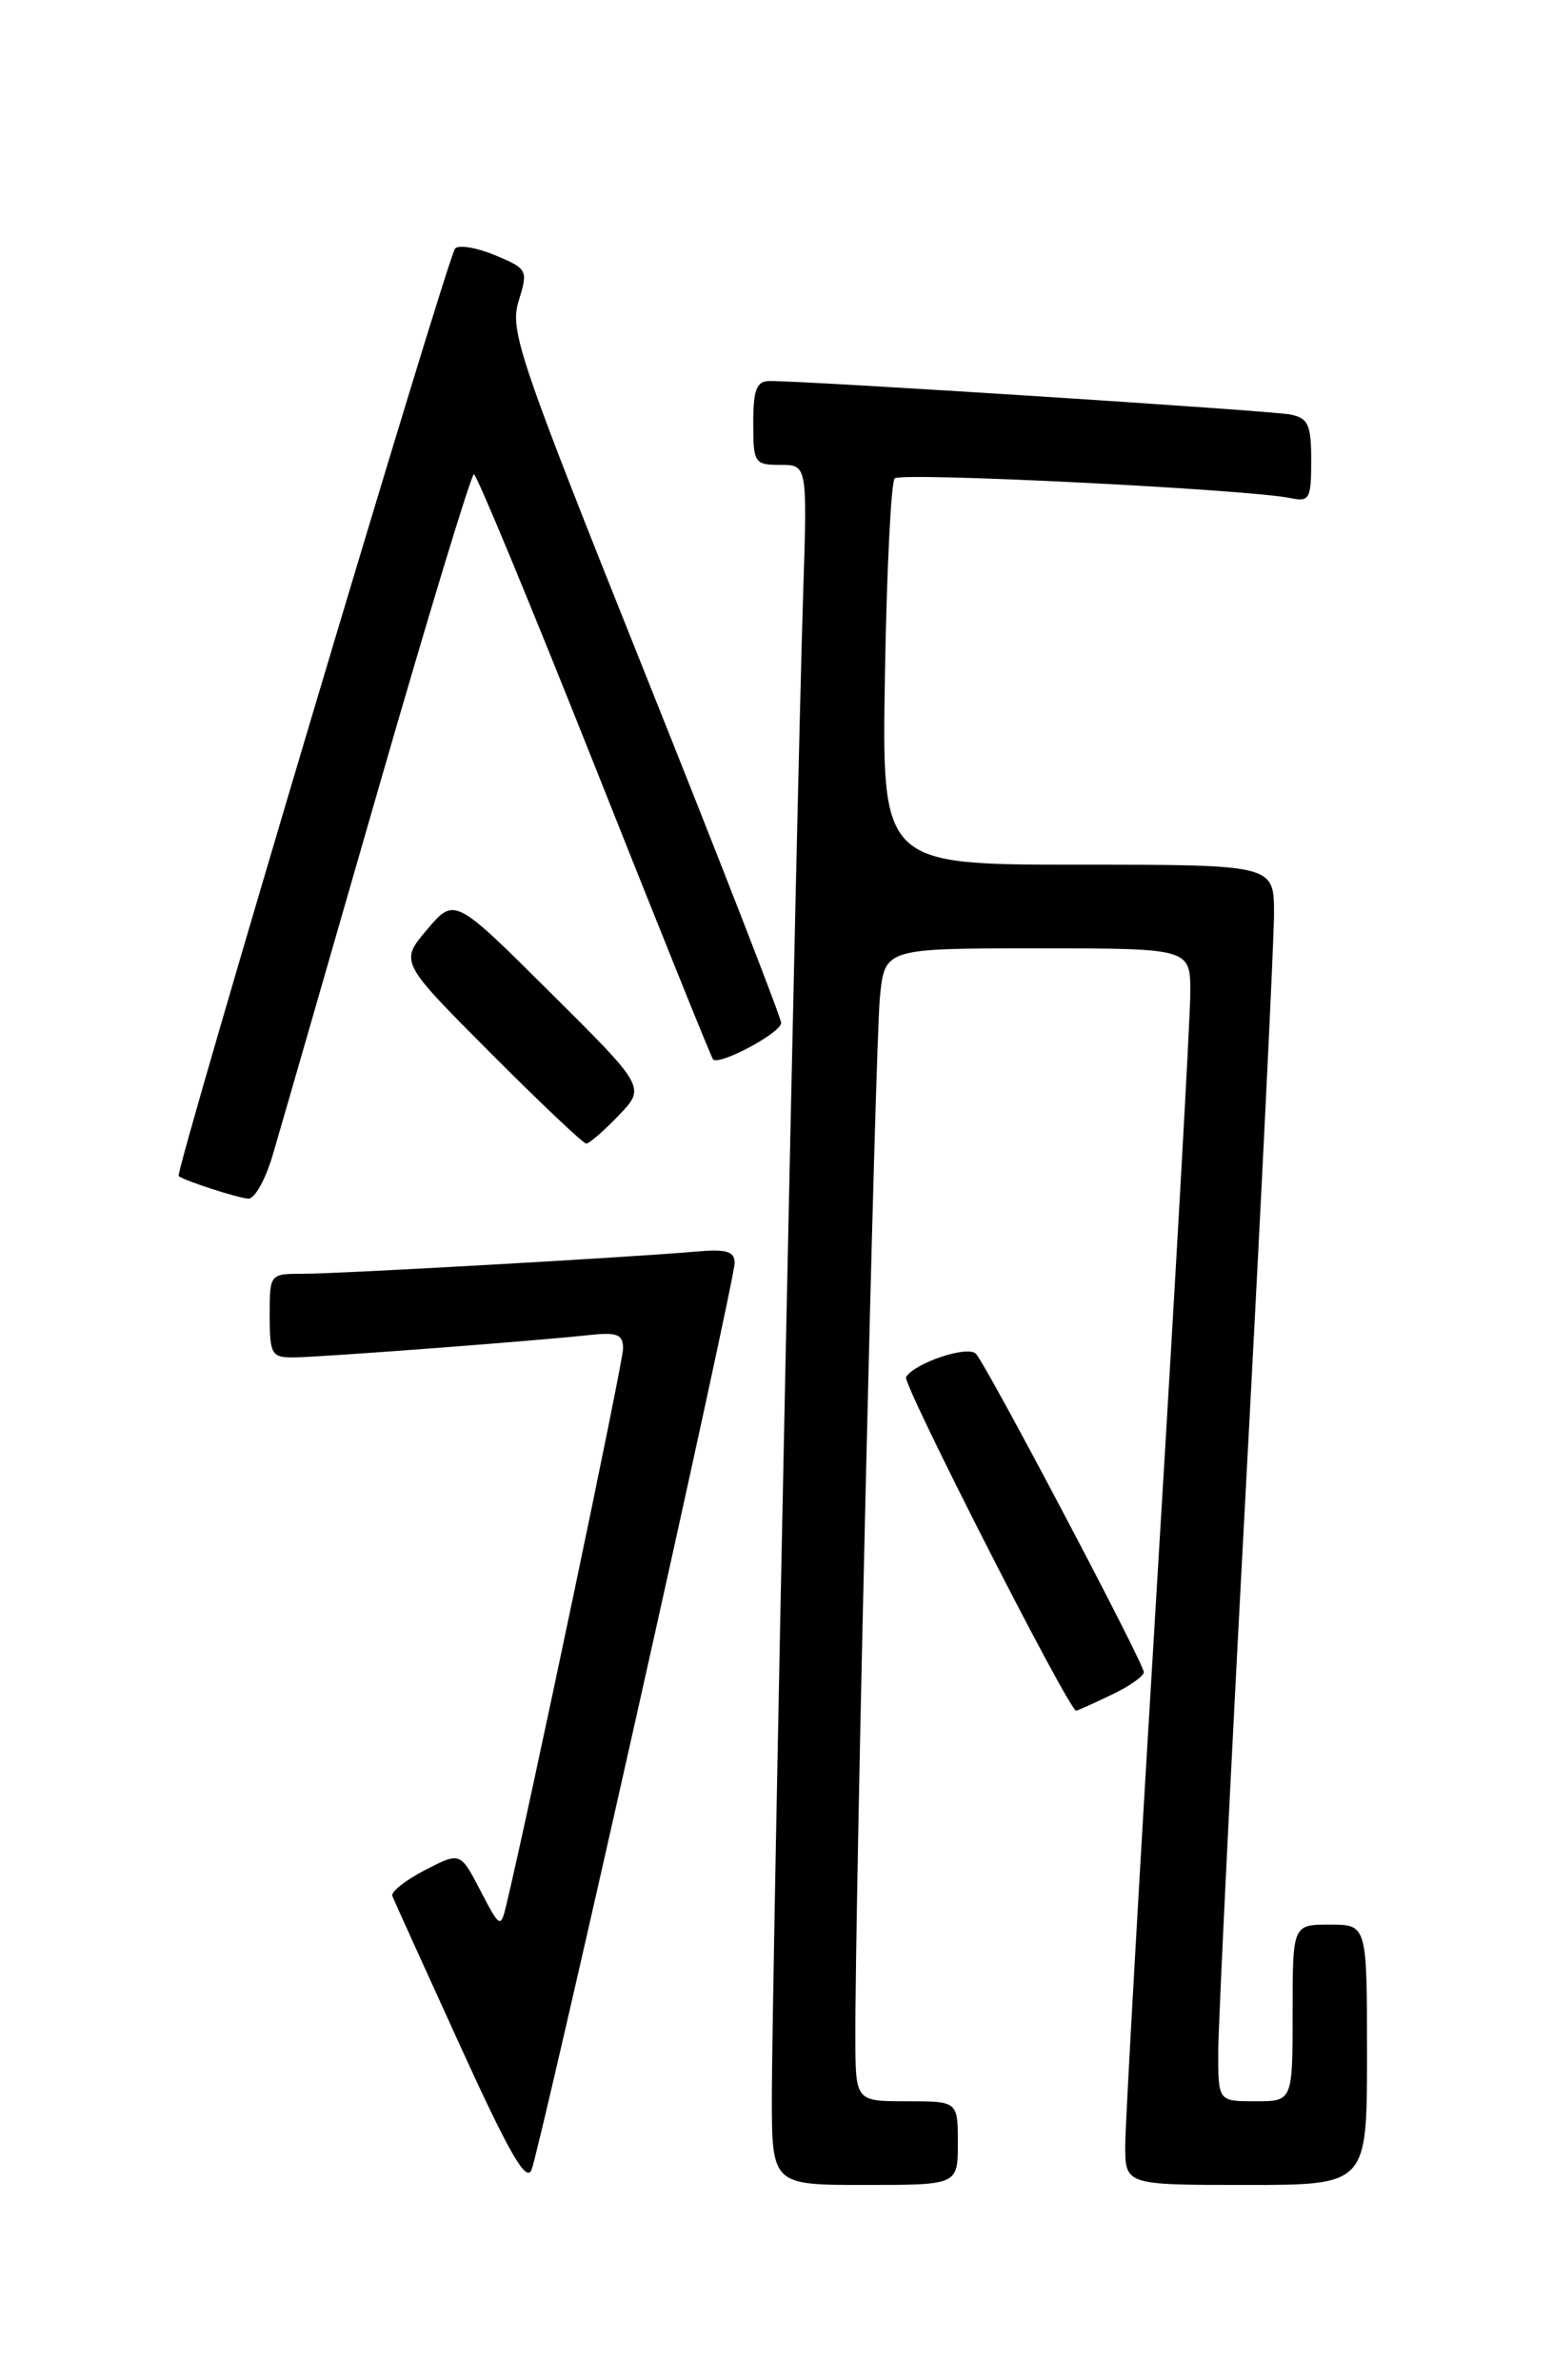 <?xml version="1.0" encoding="UTF-8" standalone="no"?>
<!DOCTYPE svg PUBLIC "-//W3C//DTD SVG 1.1//EN" "http://www.w3.org/Graphics/SVG/1.1/DTD/svg11.dtd" >
<svg xmlns="http://www.w3.org/2000/svg" xmlns:xlink="http://www.w3.org/1999/xlink" version="1.1" viewBox="0 0 167 256">
 <g >
 <path fill="currentColor"
d=" M 68.46 184.47 C 74.26 158.61 79.00 136.73 79.00 135.85 C 79.00 134.57 78.13 134.32 74.75 134.62 C 67.76 135.23 36.48 137.00 32.60 137.00 C 29.00 137.00 29.00 137.00 29.00 141.50 C 29.00 145.61 29.21 146.00 31.45 146.00 C 34.09 146.00 57.14 144.26 63.25 143.60 C 66.38 143.26 67.00 143.50 67.00 145.05 C 67.00 146.53 56.88 194.76 54.42 205.00 C 53.84 207.40 53.73 207.33 51.66 203.34 C 49.50 199.18 49.50 199.18 45.69 201.14 C 43.59 202.23 42.01 203.48 42.19 203.92 C 42.36 204.36 45.63 211.59 49.46 219.98 C 54.74 231.57 56.59 234.80 57.16 233.37 C 57.58 232.34 62.66 210.34 68.46 184.47 Z  M 103.00 230.50 C 103.00 226.00 103.00 226.00 97.50 226.00 C 92.00 226.00 92.00 226.00 91.98 219.25 C 91.94 204.86 94.12 112.22 94.62 107.25 C 95.14 102.00 95.14 102.00 111.57 102.00 C 128.00 102.00 128.00 102.00 128.00 106.75 C 128.00 109.36 126.42 137.38 124.50 169.00 C 122.58 200.62 121.00 228.41 121.00 230.75 C 121.00 235.00 121.00 235.00 134.00 235.00 C 147.00 235.00 147.00 235.00 147.00 221.00 C 147.00 207.00 147.00 207.00 143.00 207.00 C 139.00 207.00 139.00 207.00 139.00 216.50 C 139.00 226.00 139.00 226.00 135.00 226.00 C 131.00 226.00 131.00 226.00 131.00 220.75 C 131.00 217.86 132.35 190.30 134.00 159.50 C 135.65 128.70 137.00 101.14 137.00 98.25 C 137.00 93.00 137.00 93.00 115.91 93.00 C 94.82 93.00 94.82 93.00 95.16 72.58 C 95.35 61.35 95.82 51.84 96.21 51.45 C 96.90 50.76 134.16 52.62 138.75 53.57 C 140.82 54.00 141.00 53.68 141.00 49.54 C 141.00 45.67 140.68 44.97 138.75 44.58 C 136.67 44.16 86.68 40.95 82.75 40.98 C 81.35 41.00 81.00 41.89 81.00 45.50 C 81.00 49.80 81.13 50.00 83.91 50.00 C 86.81 50.00 86.81 50.00 86.37 63.75 C 85.71 84.21 83.00 214.29 83.00 225.39 C 83.00 235.00 83.00 235.00 93.00 235.00 C 103.00 235.00 103.00 235.00 103.00 230.50 Z  M 119.47 182.31 C 121.41 181.39 123.00 180.28 123.00 179.85 C 123.00 178.88 106.11 146.85 104.95 145.61 C 104.08 144.67 98.38 146.57 97.43 148.11 C 97.01 148.79 114.94 183.98 115.72 183.99 C 115.83 184.00 117.52 183.24 119.47 182.31 Z  M 29.32 124.25 C 30.09 121.64 35.15 104.09 40.57 85.25 C 45.99 66.41 50.67 51.01 50.96 51.01 C 51.26 51.02 57.08 65.08 63.91 82.26 C 70.73 99.44 76.47 113.69 76.67 113.93 C 77.28 114.67 84.00 111.09 84.00 110.02 C 84.00 109.46 77.41 92.53 69.36 72.41 C 55.74 38.36 54.80 35.57 55.77 32.38 C 56.80 29.04 56.74 28.92 53.24 27.45 C 51.26 26.63 49.33 26.30 48.94 26.73 C 48.13 27.61 18.77 126.14 19.21 126.49 C 19.82 126.99 25.56 128.85 26.71 128.92 C 27.38 128.96 28.55 126.86 29.32 124.25 Z  M 66.53 119.97 C 69.43 116.94 69.43 116.94 59.15 106.72 C 48.88 96.50 48.88 96.50 45.93 99.97 C 42.98 103.45 42.98 103.45 52.72 113.22 C 58.08 118.60 62.72 123.00 63.04 123.00 C 63.36 123.00 64.93 121.64 66.53 119.97 Z "/>
</g>
</svg>